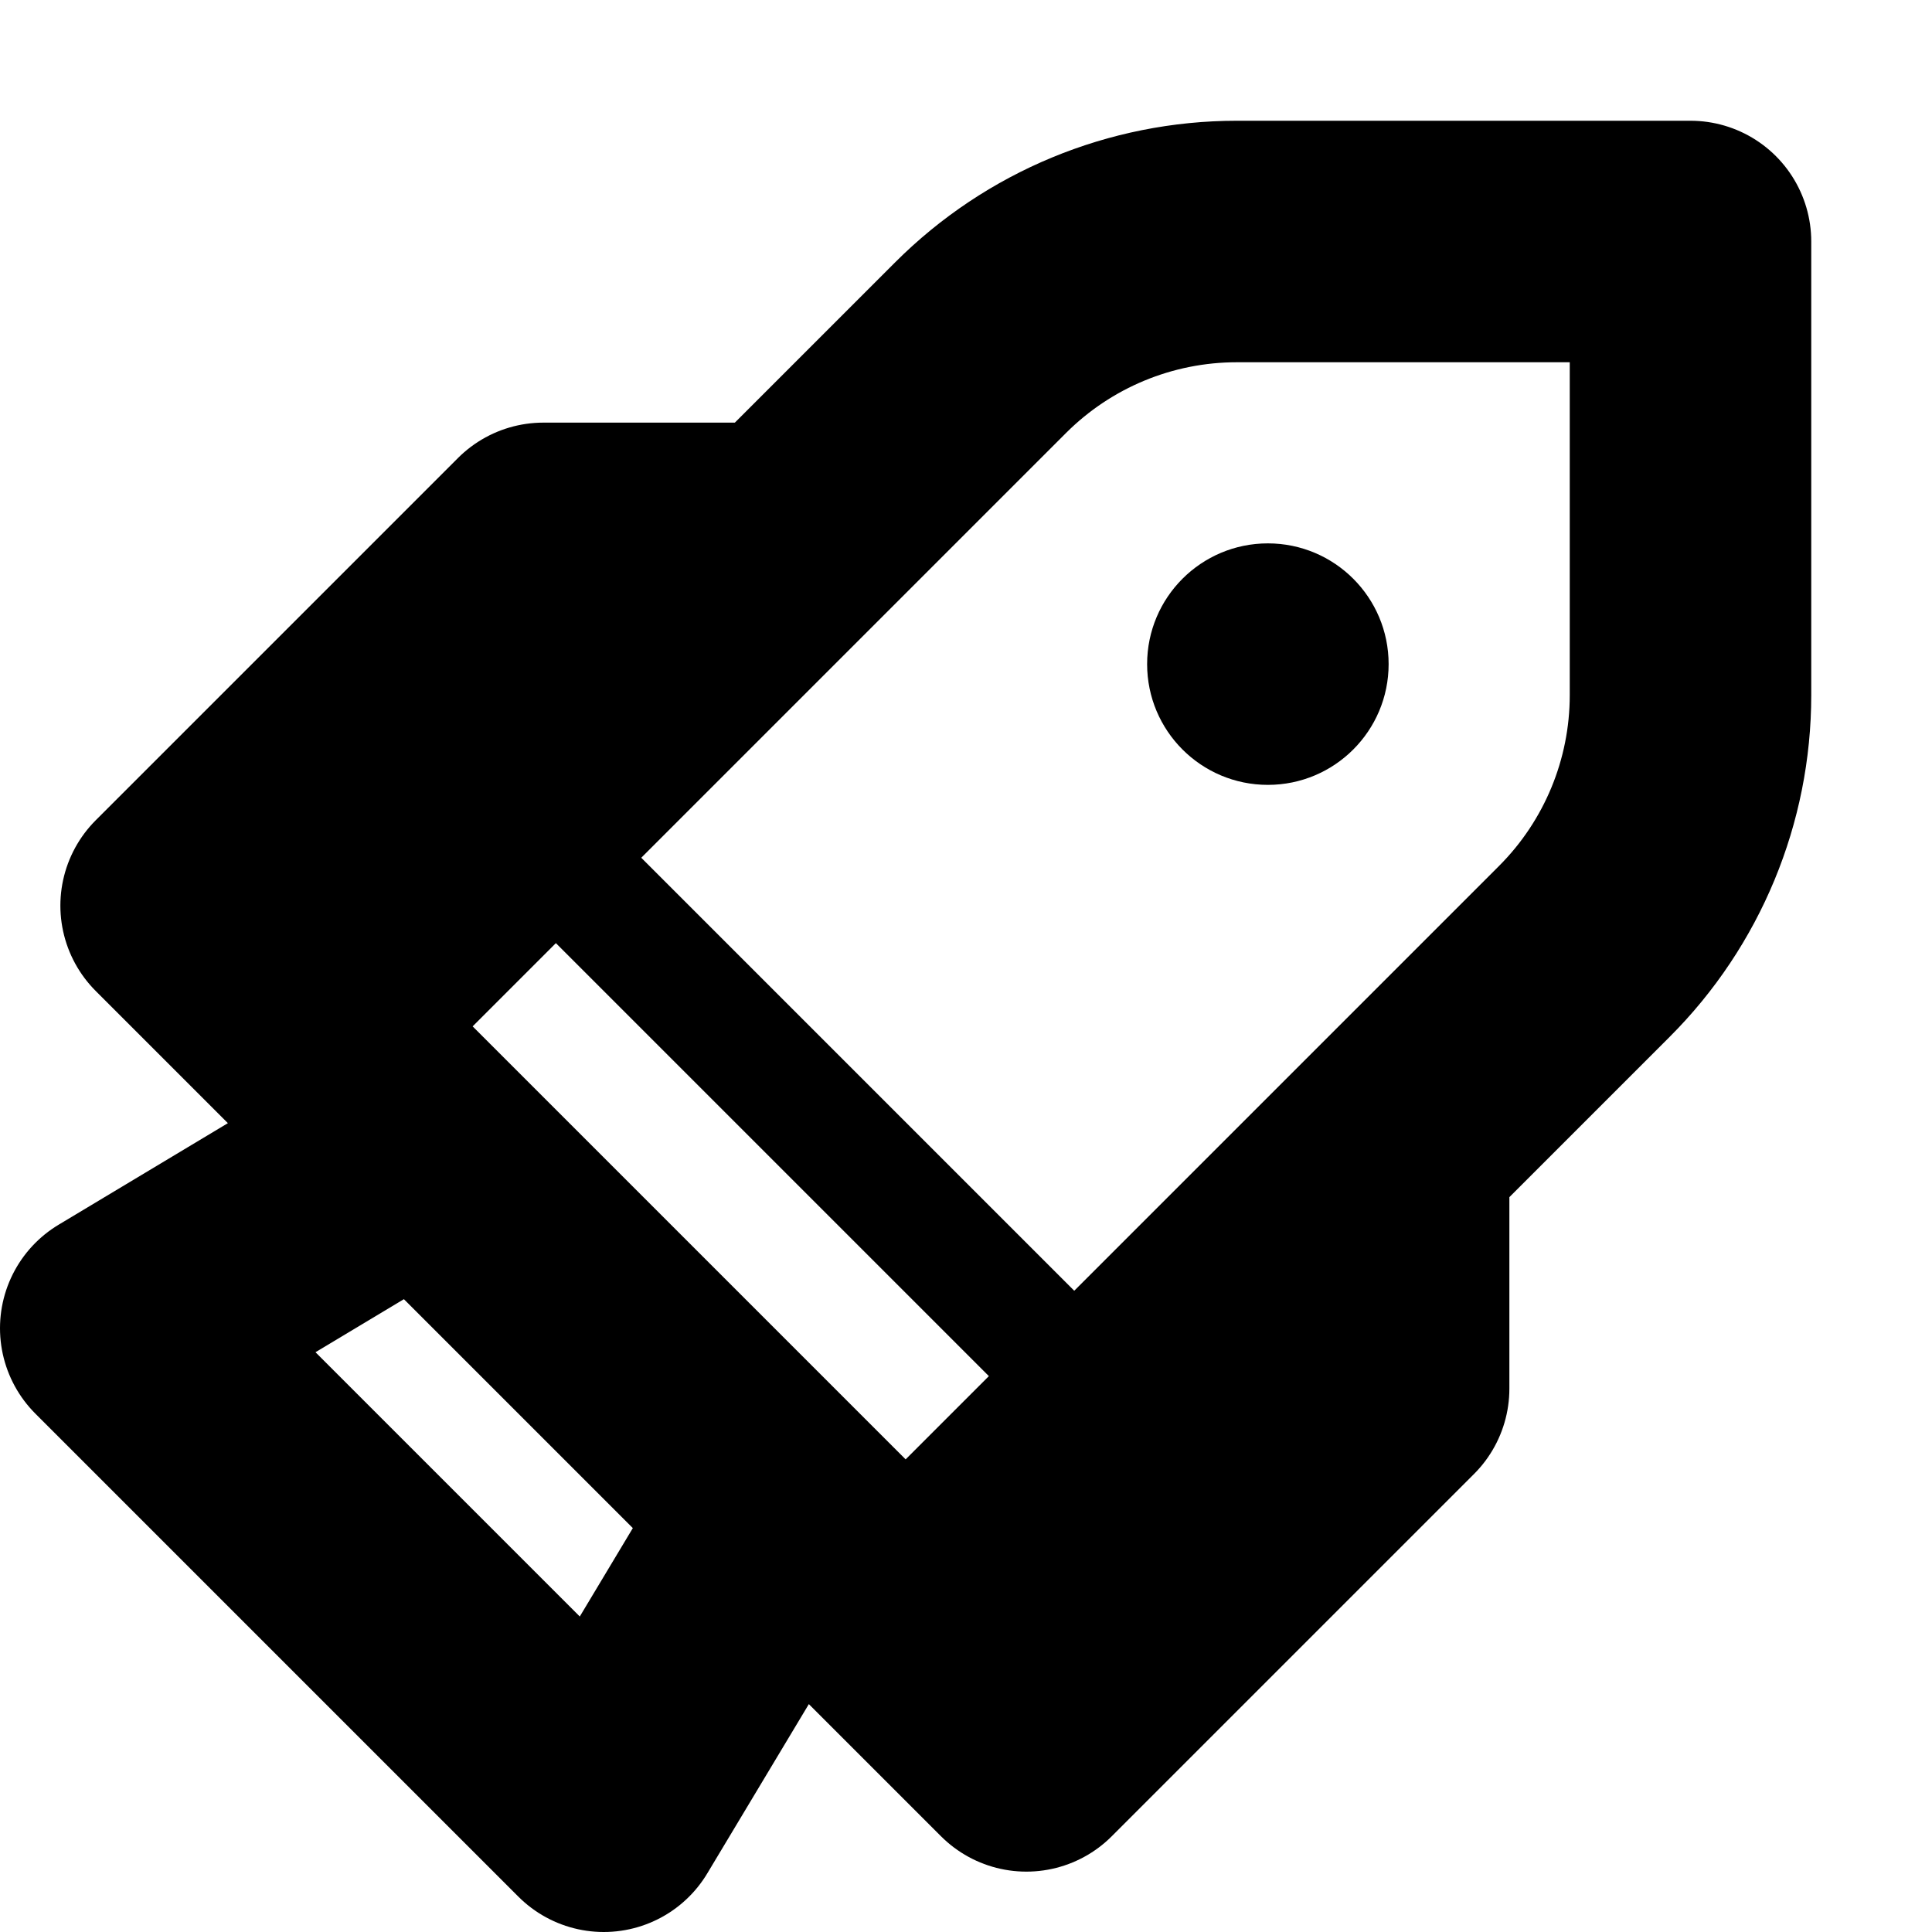 <svg width="16" height="16" viewBox="0 0 16 16" fill="none"
  xmlns="http://www.w3.org/2000/svg">
  <path d="M3.5 9.5L1 11L5 15L6.5 12.5L3.5 9.5Z" class="icon-light"/>
  <path d="M7.5 13.5L6.5 12.5M7.5 13.5L8.5 14.5L11.5 11.5V9.5M7.5 13.5L11.5 9.5M2.5 8.5L3.5 9.5M2.5 8.5L1.5 7.5L4.5 4.5H6.5M2.5 8.5L6.5 4.5M3.5 9.5L1 11L5 15L6.5 12.5M3.5 9.5L6.5 12.5M11.5 9.5L13.121 7.879C13.684 7.316 14 6.553 14 5.757V2H10.243C9.447 2 8.684 2.316 8.121 2.879L6.5 4.5" stroke="currentColor" class="icon-dark" stroke-width="2" stroke-linejoin="round"/>
  <path d="M9 11.5L4.5 7" stroke="currentColor" class="icon-dark" stroke-linecap="round"/>
  <circle cx="10.5" cy="5.5" r="1" fill="currentColor" class="icon-dark" />
</svg>
